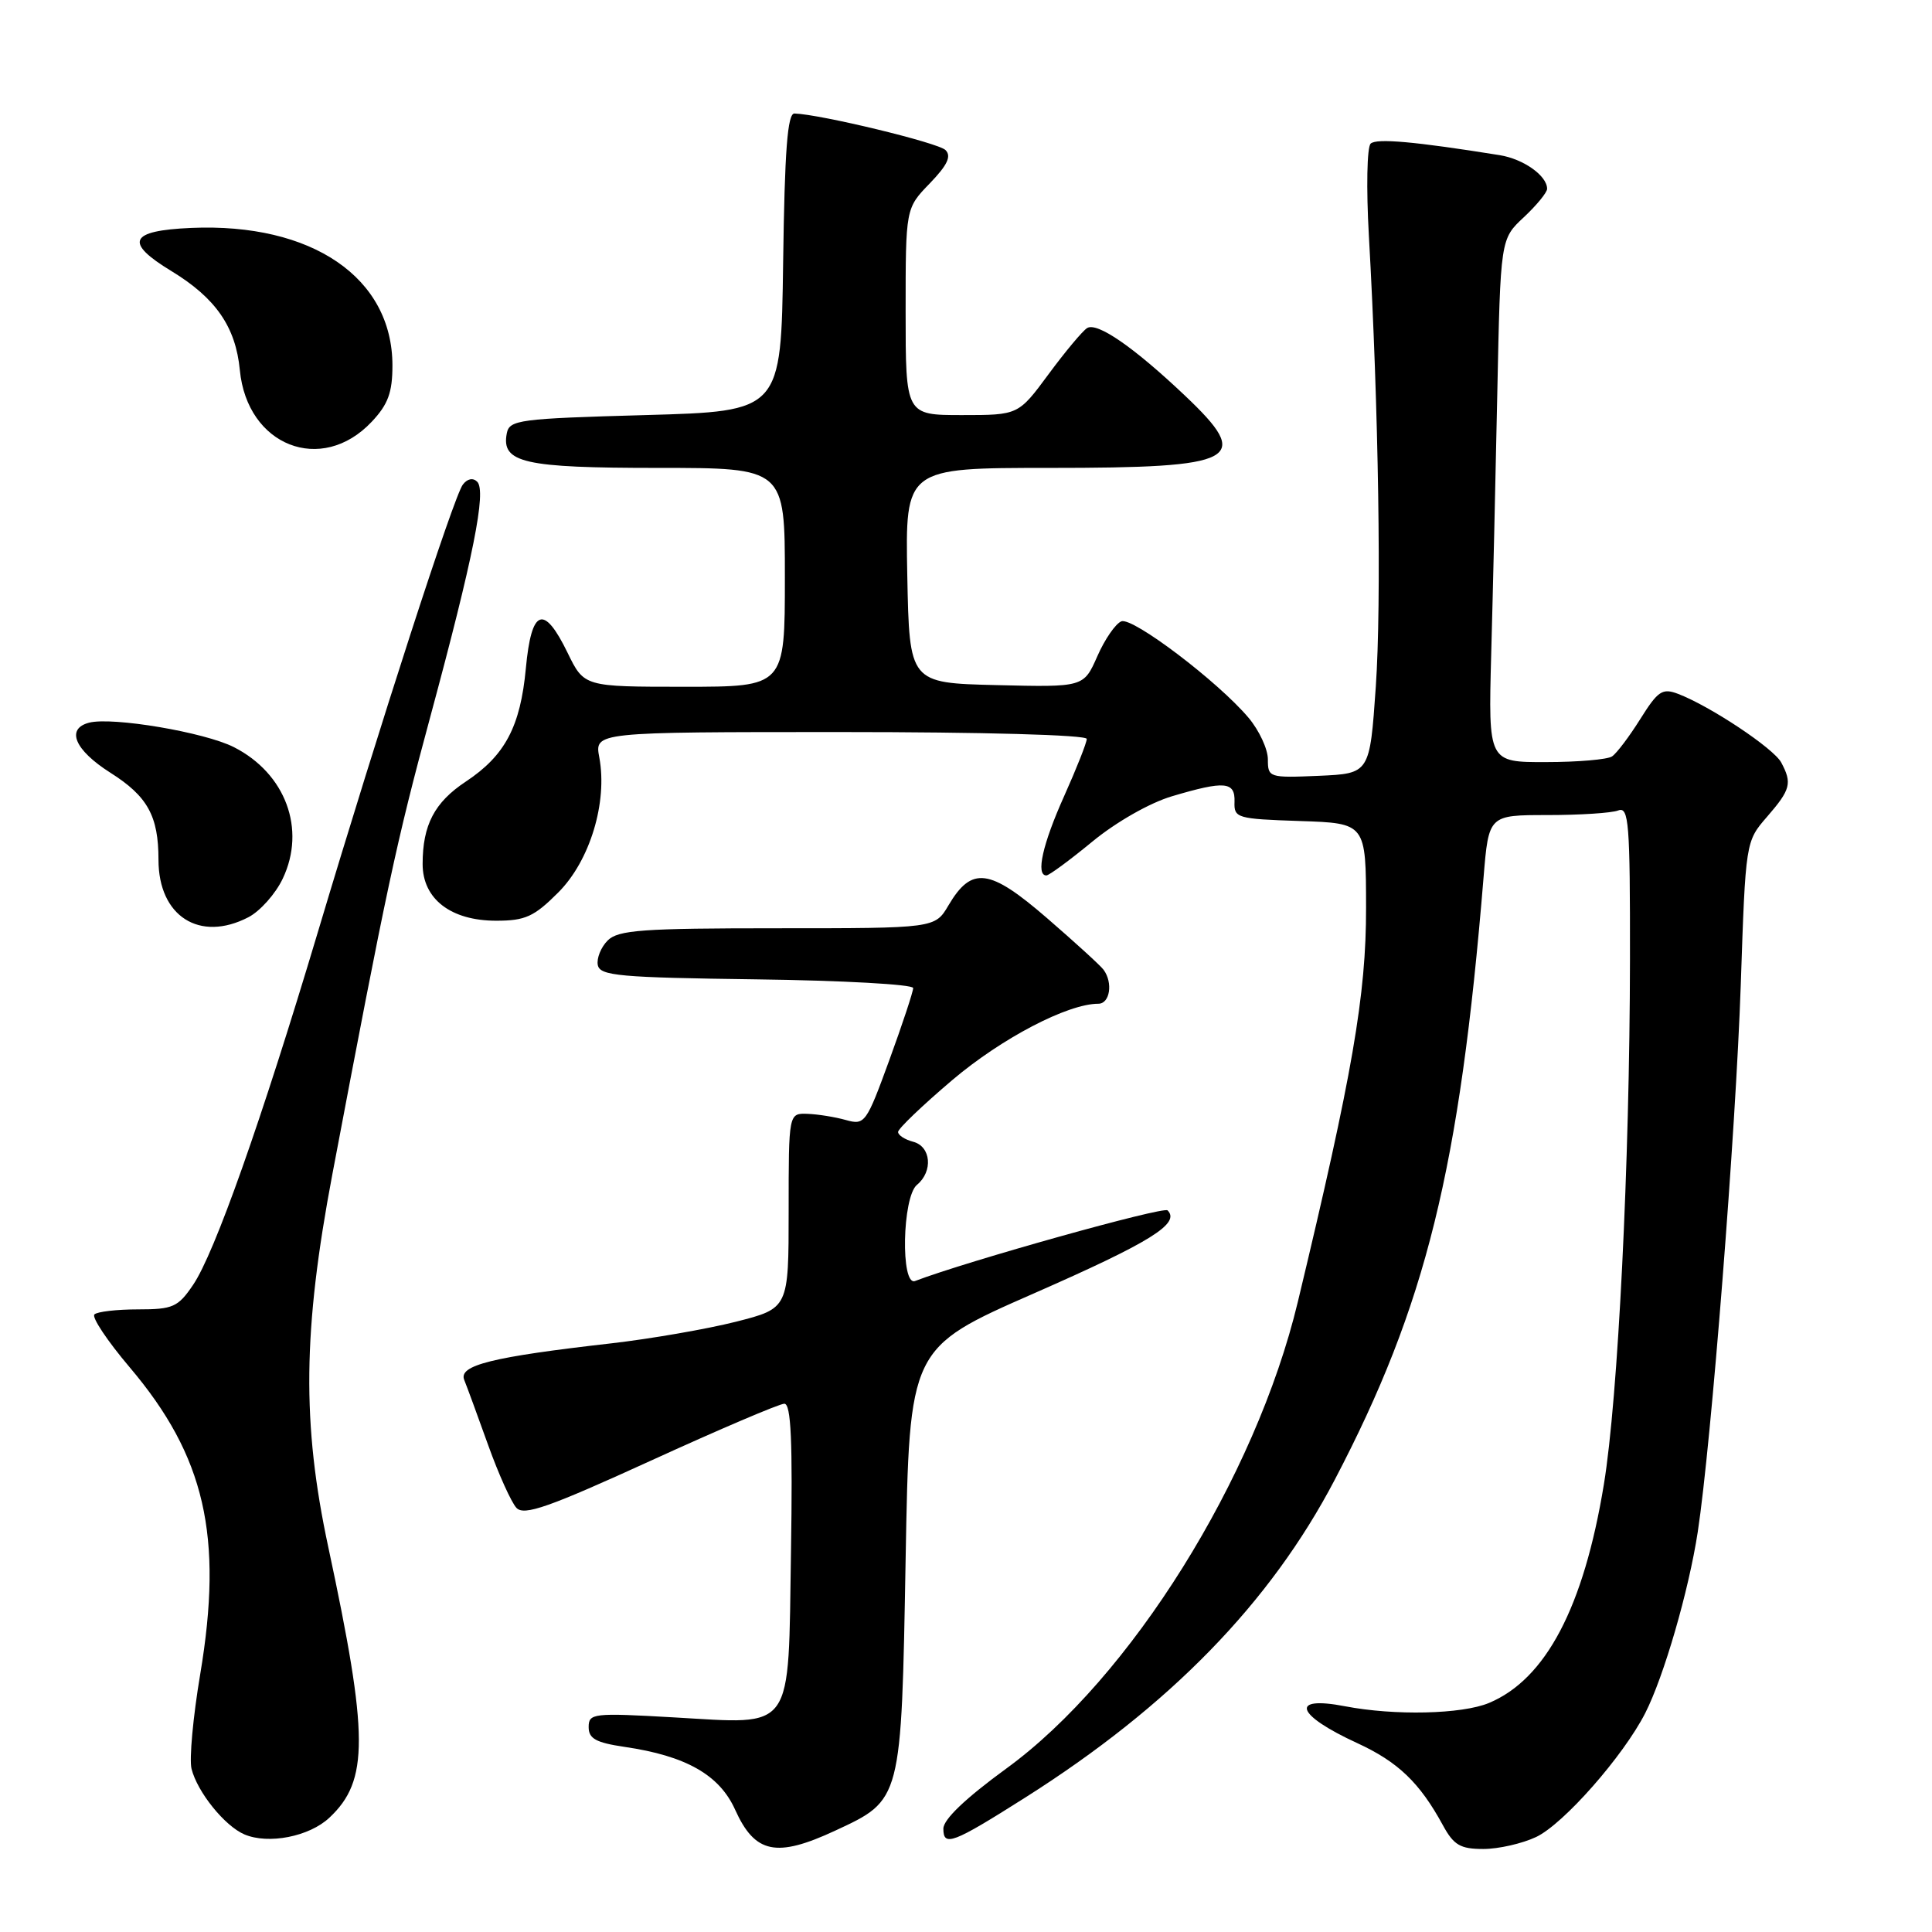 <?xml version="1.0" encoding="UTF-8" standalone="no"?>
<!DOCTYPE svg PUBLIC "-//W3C//DTD SVG 1.1//EN" "http://www.w3.org/Graphics/SVG/1.1/DTD/svg11.dtd" >
<svg xmlns="http://www.w3.org/2000/svg" xmlns:xlink="http://www.w3.org/1999/xlink" version="1.1" viewBox="0 0 256 256">
 <g >
 <path fill="currentColor"
d=" M 110.67 242.57 C 119.49 238.47 119.43 238.70 120.00 206.61 C 120.50 178.62 120.50 178.62 137.00 171.38 C 152.44 164.60 156.45 162.12 154.71 160.38 C 154.16 159.83 128.19 167.09 121.25 169.74 C 119.32 170.47 119.55 158.62 121.50 157.00 C 123.66 155.21 123.37 151.91 121.00 151.29 C 119.90 151.00 119.00 150.42 119.00 149.99 C 119.00 149.56 122.24 146.46 126.20 143.10 C 132.73 137.57 141.47 133.00 145.54 133.00 C 147.07 133.00 147.50 130.22 146.23 128.50 C 145.83 127.95 142.45 124.87 138.73 121.65 C 131.11 115.06 128.76 114.75 125.68 119.96 C 123.89 123.00 123.89 123.00 103.01 123.00 C 85.10 123.00 81.91 123.23 80.52 124.62 C 79.63 125.51 79.04 126.98 79.21 127.87 C 79.49 129.30 82.03 129.53 100.26 129.77 C 111.67 129.92 121.00 130.44 121.00 130.92 C 121.00 131.40 119.58 135.70 117.84 140.47 C 114.79 148.83 114.59 149.11 112.09 148.41 C 110.67 148.01 108.38 147.64 107.00 147.59 C 104.50 147.50 104.50 147.50 104.50 160.43 C 104.50 173.36 104.50 173.36 97.50 175.14 C 93.65 176.11 86.22 177.40 81.00 178.00 C 65.19 179.80 60.74 180.90 61.51 182.84 C 61.88 183.75 63.31 187.65 64.69 191.50 C 66.07 195.35 67.76 199.09 68.44 199.81 C 69.46 200.87 72.72 199.72 86.21 193.56 C 95.31 189.40 103.28 186.00 103.93 186.00 C 104.82 186.00 105.04 190.96 104.81 205.58 C 104.43 229.81 105.38 228.47 89.25 227.56 C 78.59 226.95 78.00 227.02 78.00 228.85 C 78.00 230.38 78.97 230.91 82.75 231.47 C 90.90 232.66 95.33 235.18 97.41 239.80 C 100.03 245.61 102.87 246.20 110.67 242.57 Z  M 203.55 243.41 C 207.18 241.69 215.09 232.70 218.00 227.00 C 220.47 222.15 223.76 210.81 224.96 203.00 C 226.75 191.28 230.00 149.89 230.66 130.50 C 231.30 111.50 231.30 111.50 234.15 108.22 C 237.27 104.62 237.49 103.78 236.02 101.03 C 235.01 99.15 226.60 93.56 222.35 91.94 C 220.27 91.15 219.69 91.54 217.35 95.27 C 215.89 97.60 214.21 99.83 213.60 100.23 C 213.00 100.64 209.06 100.98 204.85 100.98 C 197.21 101.00 197.21 101.00 197.59 86.75 C 197.81 78.91 198.17 63.31 198.40 52.09 C 198.82 31.67 198.82 31.67 201.91 28.79 C 203.61 27.20 205.00 25.50 205.00 25.02 C 205.00 23.29 201.88 21.07 198.72 20.56 C 187.50 18.76 182.39 18.30 181.62 19.03 C 181.13 19.49 181.03 24.96 181.38 31.18 C 182.68 54.17 183.07 79.82 182.30 91.00 C 181.50 102.50 181.50 102.50 174.75 102.80 C 168.16 103.08 168.00 103.03 168.00 100.62 C 168.00 99.26 166.85 96.79 165.45 95.12 C 161.42 90.33 150.10 81.75 148.59 82.33 C 147.83 82.62 146.39 84.70 145.40 86.96 C 143.59 91.06 143.59 91.06 132.04 90.78 C 120.50 90.50 120.50 90.50 120.22 76.25 C 119.95 62.00 119.95 62.00 139.04 62.00 C 164.17 62.00 166.06 60.99 156.98 52.39 C 150.22 45.99 145.38 42.65 144.05 43.47 C 143.45 43.84 141.15 46.59 138.95 49.57 C 134.94 55.00 134.94 55.00 127.47 55.00 C 120.00 55.00 120.00 55.00 120.00 41.30 C 120.00 27.60 120.00 27.60 123.20 24.30 C 125.54 21.87 126.10 20.70 125.28 19.88 C 124.32 18.92 108.74 15.15 105.27 15.04 C 104.35 15.01 103.97 19.92 103.77 34.75 C 103.50 54.50 103.50 54.50 85.51 55.00 C 68.73 55.47 67.50 55.63 67.15 57.43 C 66.41 61.32 69.40 62.00 87.19 62.00 C 104.00 62.00 104.00 62.00 104.00 76.50 C 104.00 91.00 104.00 91.00 90.70 91.00 C 77.40 91.00 77.40 91.00 75.21 86.50 C 72.06 80.02 70.42 80.62 69.68 88.54 C 68.96 96.28 66.92 100.12 61.73 103.56 C 57.57 106.31 56.00 109.31 56.00 114.49 C 56.00 119.12 59.74 122.00 65.75 122.00 C 69.60 122.00 70.77 121.47 73.98 118.25 C 78.17 114.06 80.52 106.31 79.41 100.36 C 78.78 97.00 78.78 97.00 111.39 97.00 C 130.23 97.00 144.00 97.38 144.00 97.91 C 144.00 98.41 142.65 101.82 141.00 105.50 C 138.15 111.85 137.22 116.00 138.65 116.00 C 139.01 116.00 141.75 113.98 144.75 111.51 C 147.91 108.91 152.36 106.38 155.29 105.51 C 162.29 103.43 163.67 103.55 163.58 106.25 C 163.50 108.40 163.90 108.51 172.25 108.79 C 181.00 109.08 181.00 109.08 181.01 120.29 C 181.03 131.83 179.21 142.35 171.97 172.50 C 166.37 195.84 149.78 222.39 133.33 234.35 C 127.94 238.28 125.00 241.08 125.00 242.31 C 125.00 244.74 126.23 244.28 135.81 238.21 C 155.01 226.06 168.34 212.37 176.87 196.06 C 188.96 172.95 193.41 154.92 196.58 116.25 C 197.26 108.00 197.26 108.00 205.05 108.00 C 209.33 108.00 213.55 107.73 214.42 107.39 C 215.83 106.85 216.00 108.99 215.98 127.14 C 215.95 154.09 214.40 185.30 212.52 196.70 C 209.85 212.96 204.83 222.50 197.30 225.65 C 193.71 227.15 184.78 227.35 178.23 226.09 C 170.83 224.66 171.68 227.22 179.84 230.97 C 185.25 233.46 188.12 236.21 191.20 241.87 C 192.63 244.49 193.50 245.00 196.55 245.00 C 198.56 245.00 201.71 244.28 203.55 243.41 Z  M 43.65 240.85 C 48.89 235.94 48.86 230.04 43.50 205.00 C 39.99 188.62 40.13 176.28 44.04 155.59 C 51.22 117.65 52.51 111.62 57.01 95.00 C 62.73 73.83 64.48 65.08 63.23 63.83 C 62.68 63.28 61.93 63.42 61.33 64.21 C 60.13 65.77 50.32 96.07 42.12 123.50 C 34.63 148.53 28.44 166.06 25.58 170.26 C 23.59 173.20 22.91 173.50 18.29 173.50 C 15.49 173.50 12.88 173.80 12.51 174.17 C 12.13 174.54 14.23 177.69 17.18 181.17 C 27.17 192.96 29.60 203.53 26.53 221.84 C 25.58 227.48 25.06 233.12 25.38 234.38 C 26.15 237.46 29.78 241.96 32.39 243.07 C 35.57 244.42 40.99 243.36 43.65 240.85 Z  M 32.91 121.54 C 34.46 120.74 36.52 118.43 37.47 116.41 C 40.58 109.87 37.84 102.49 31.01 99.01 C 27.14 97.03 14.88 94.96 11.80 95.76 C 8.70 96.57 9.89 99.38 14.61 102.38 C 19.56 105.51 21.00 108.12 21.00 113.93 C 21.00 121.41 26.45 124.89 32.91 121.54 Z  M 49.25 55.89 C 51.42 53.59 52.00 52.01 52.00 48.43 C 52.00 36.79 41.34 29.51 25.33 30.20 C 17.12 30.56 16.42 32.10 22.73 35.93 C 28.59 39.50 31.23 43.31 31.78 49.04 C 32.74 59.09 42.60 62.95 49.25 55.89 Z "/>
</g>
</svg>